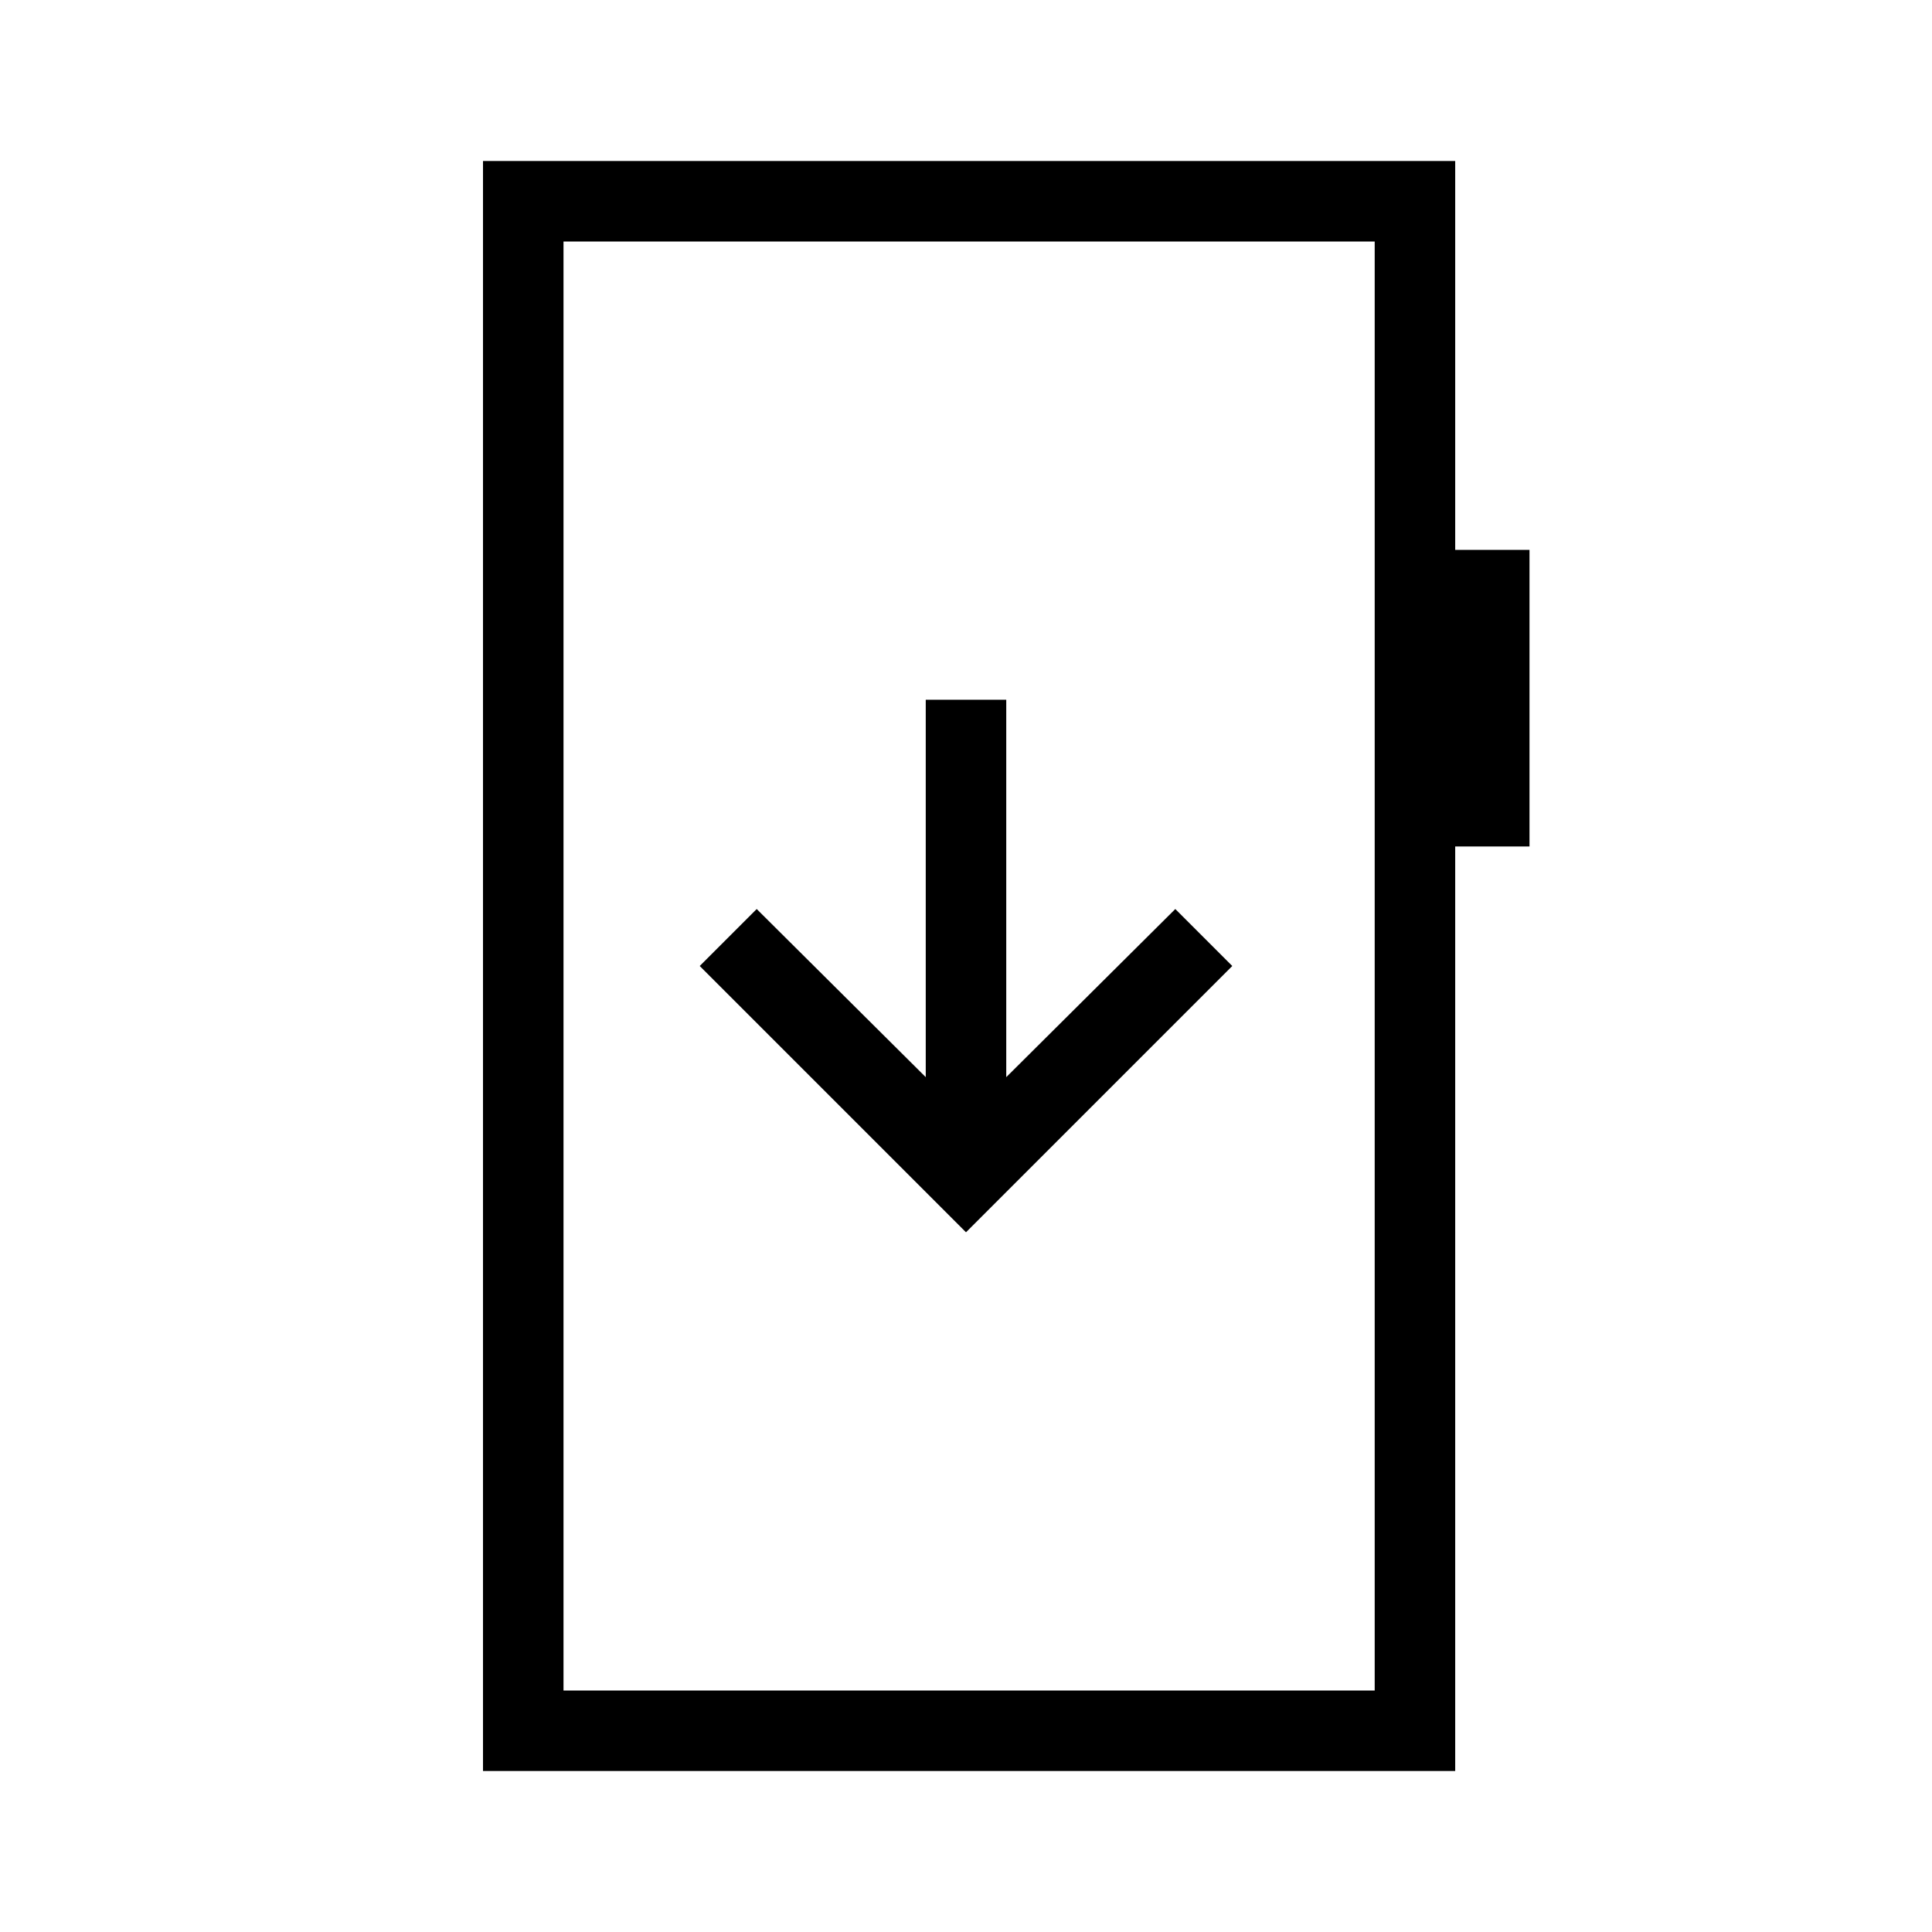 <svg xmlns="http://www.w3.org/2000/svg" height="24" viewBox="0 -960 960 960" width="24"><path d="M480-347.69 612.31-480 584-508.31l-84 83.54v-187.54h-40v187.54l-84-83.54L347.69-480 480-347.69ZM240-80v-800h483.08v193.23H760v147.39h-36.92V-80H240Zm40-40h403.08v-720H280v720Zm0 0v-720 720Z"/></svg>